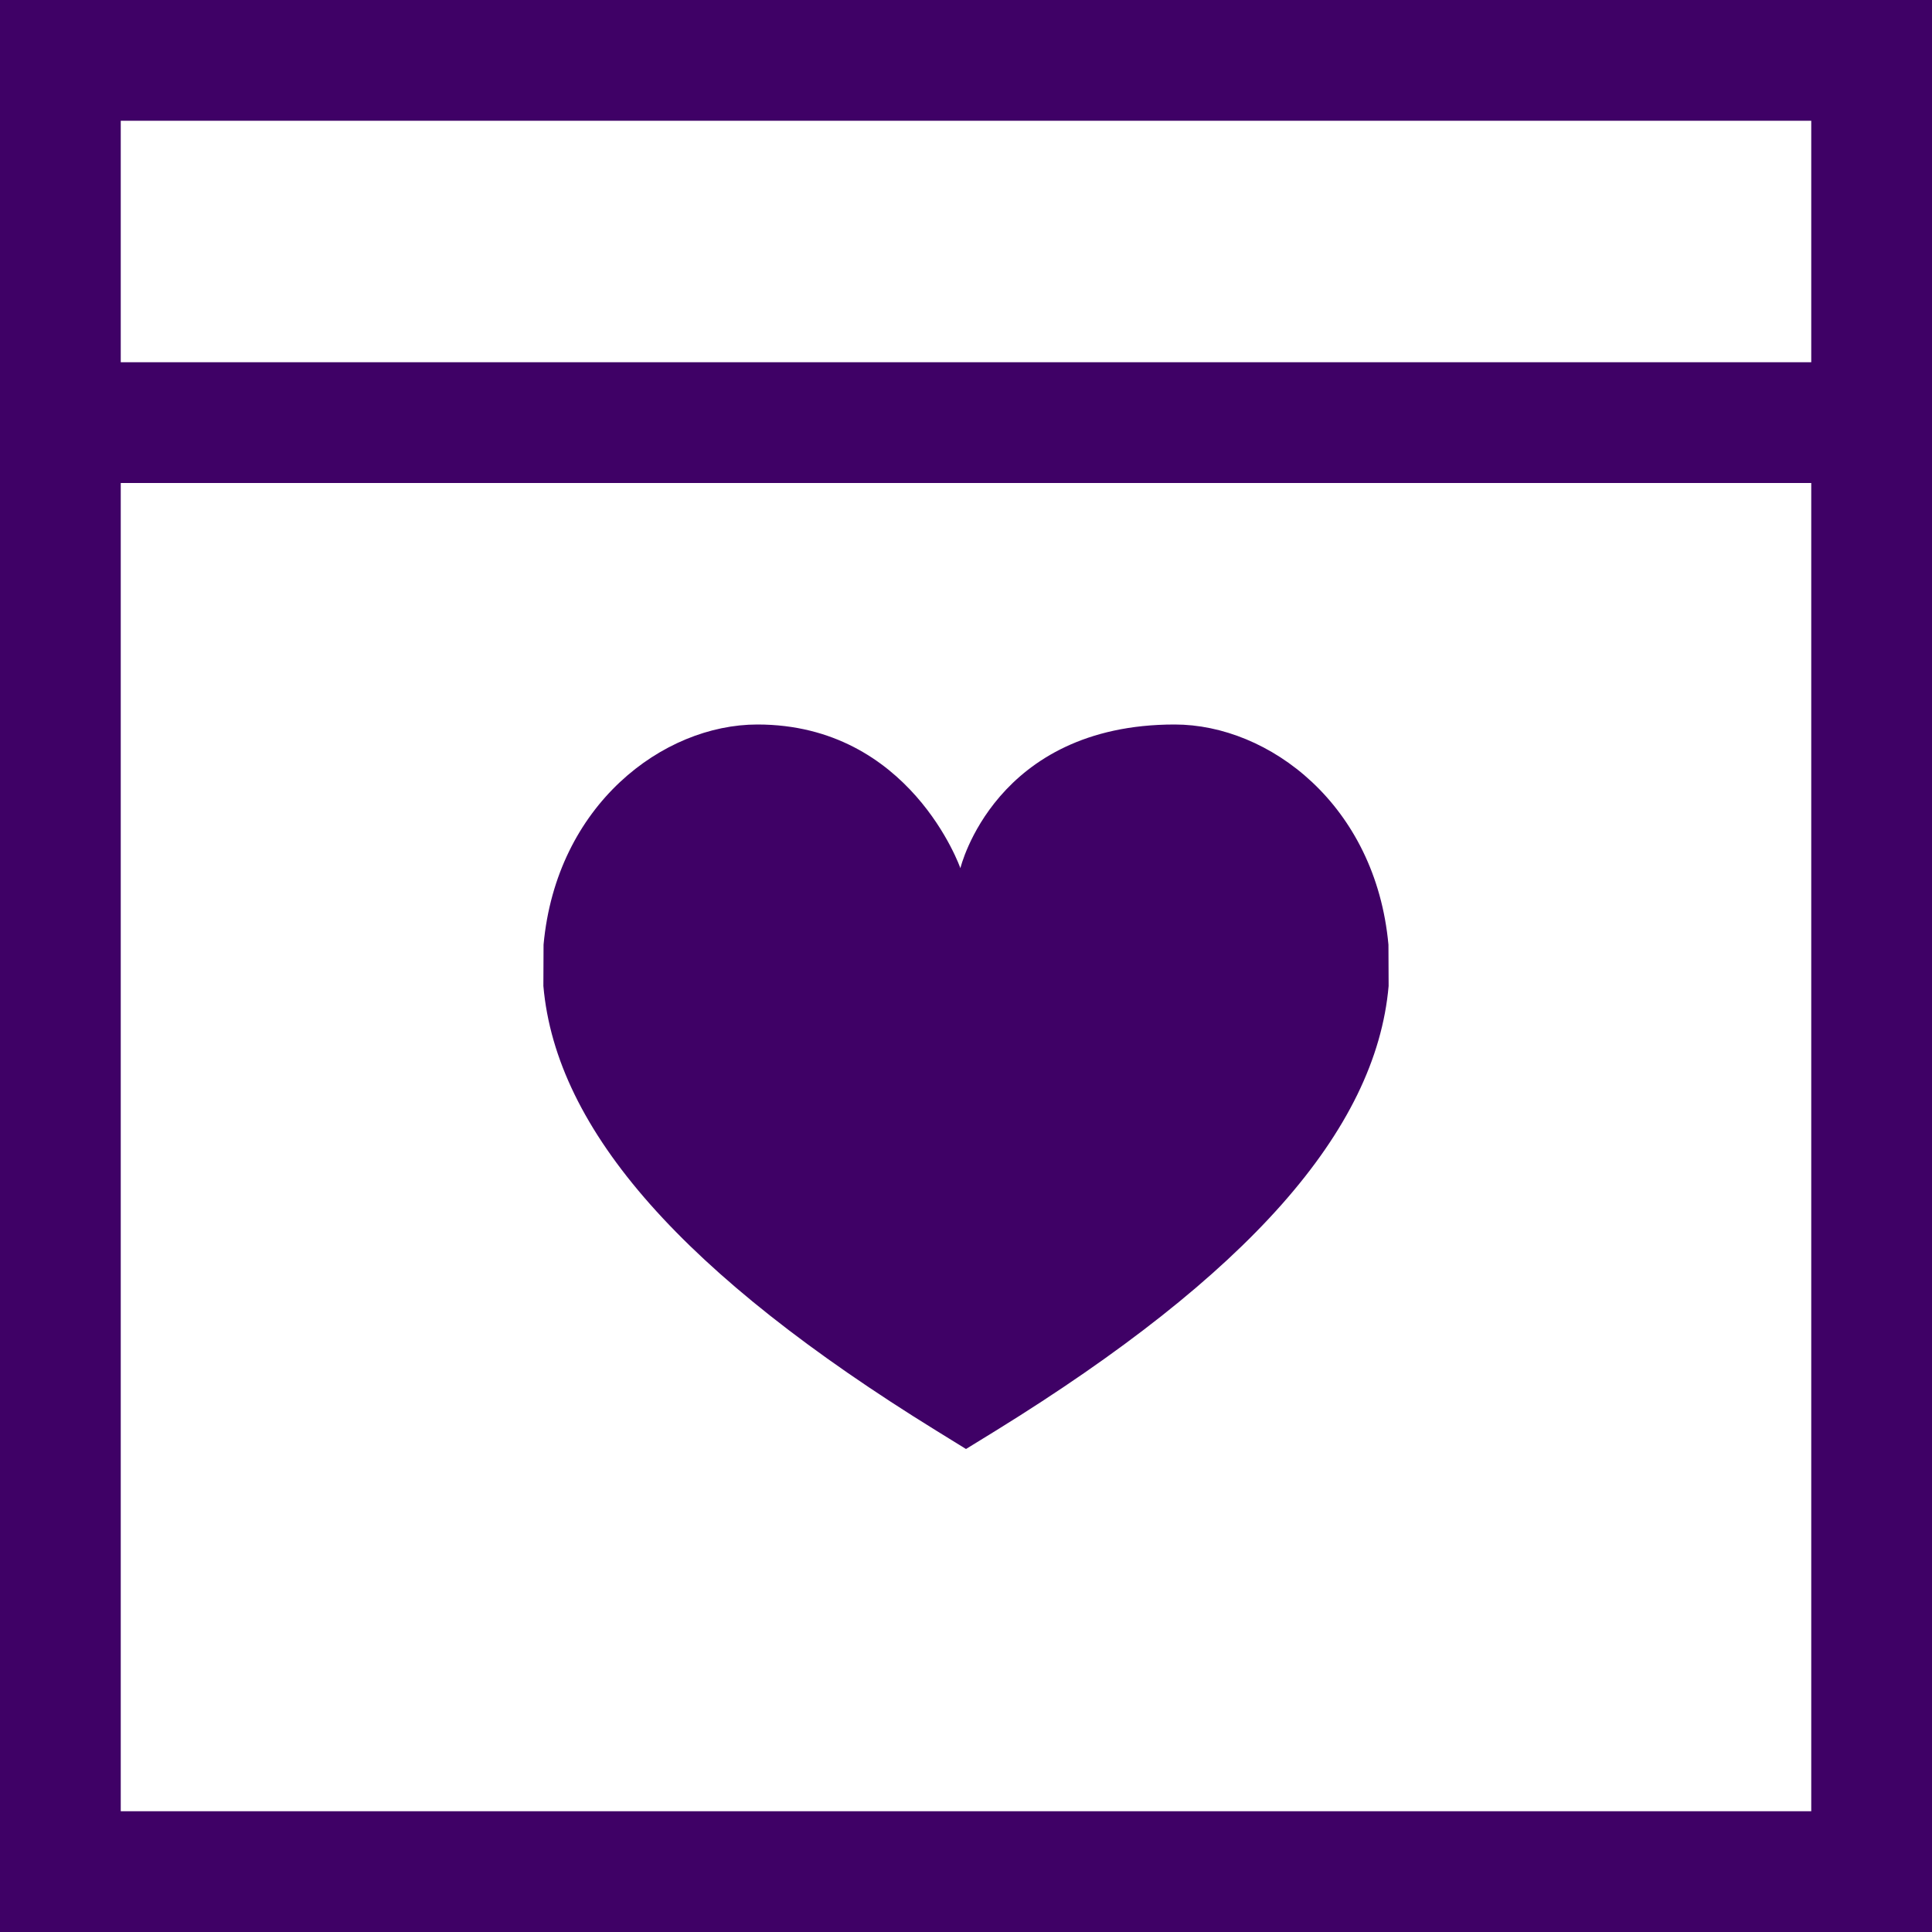 <!-- Copyright © 2015 MODULUS Sp. z o. o. / FUTURAMO™ -->
<svg xmlns="http://www.w3.org/2000/svg" x="0px" y="0px" width="64px" height="64px" viewBox="0 0 32 32">
	<path fill="#3f0166"
		  d="M0,32h32V0H0V32z M2,2h28v4H2V2z M2,8h28v22H2V8z M22.997,15.647L23,16.331 c-0.21,2.4-2.338,4.789-6.506,7.365L16,24l-0.494-0.305C11.338,21.12,9.21,18.731,9,16.331l0.003-0.684 C9.215,13.331,10.982,12,12.545,12c2.531,0,3.362,2.38,3.362,2.38S16.475,12,19.456,12C21.019,12,22.785,13.331,22.997,15.647z"></path>
</svg>